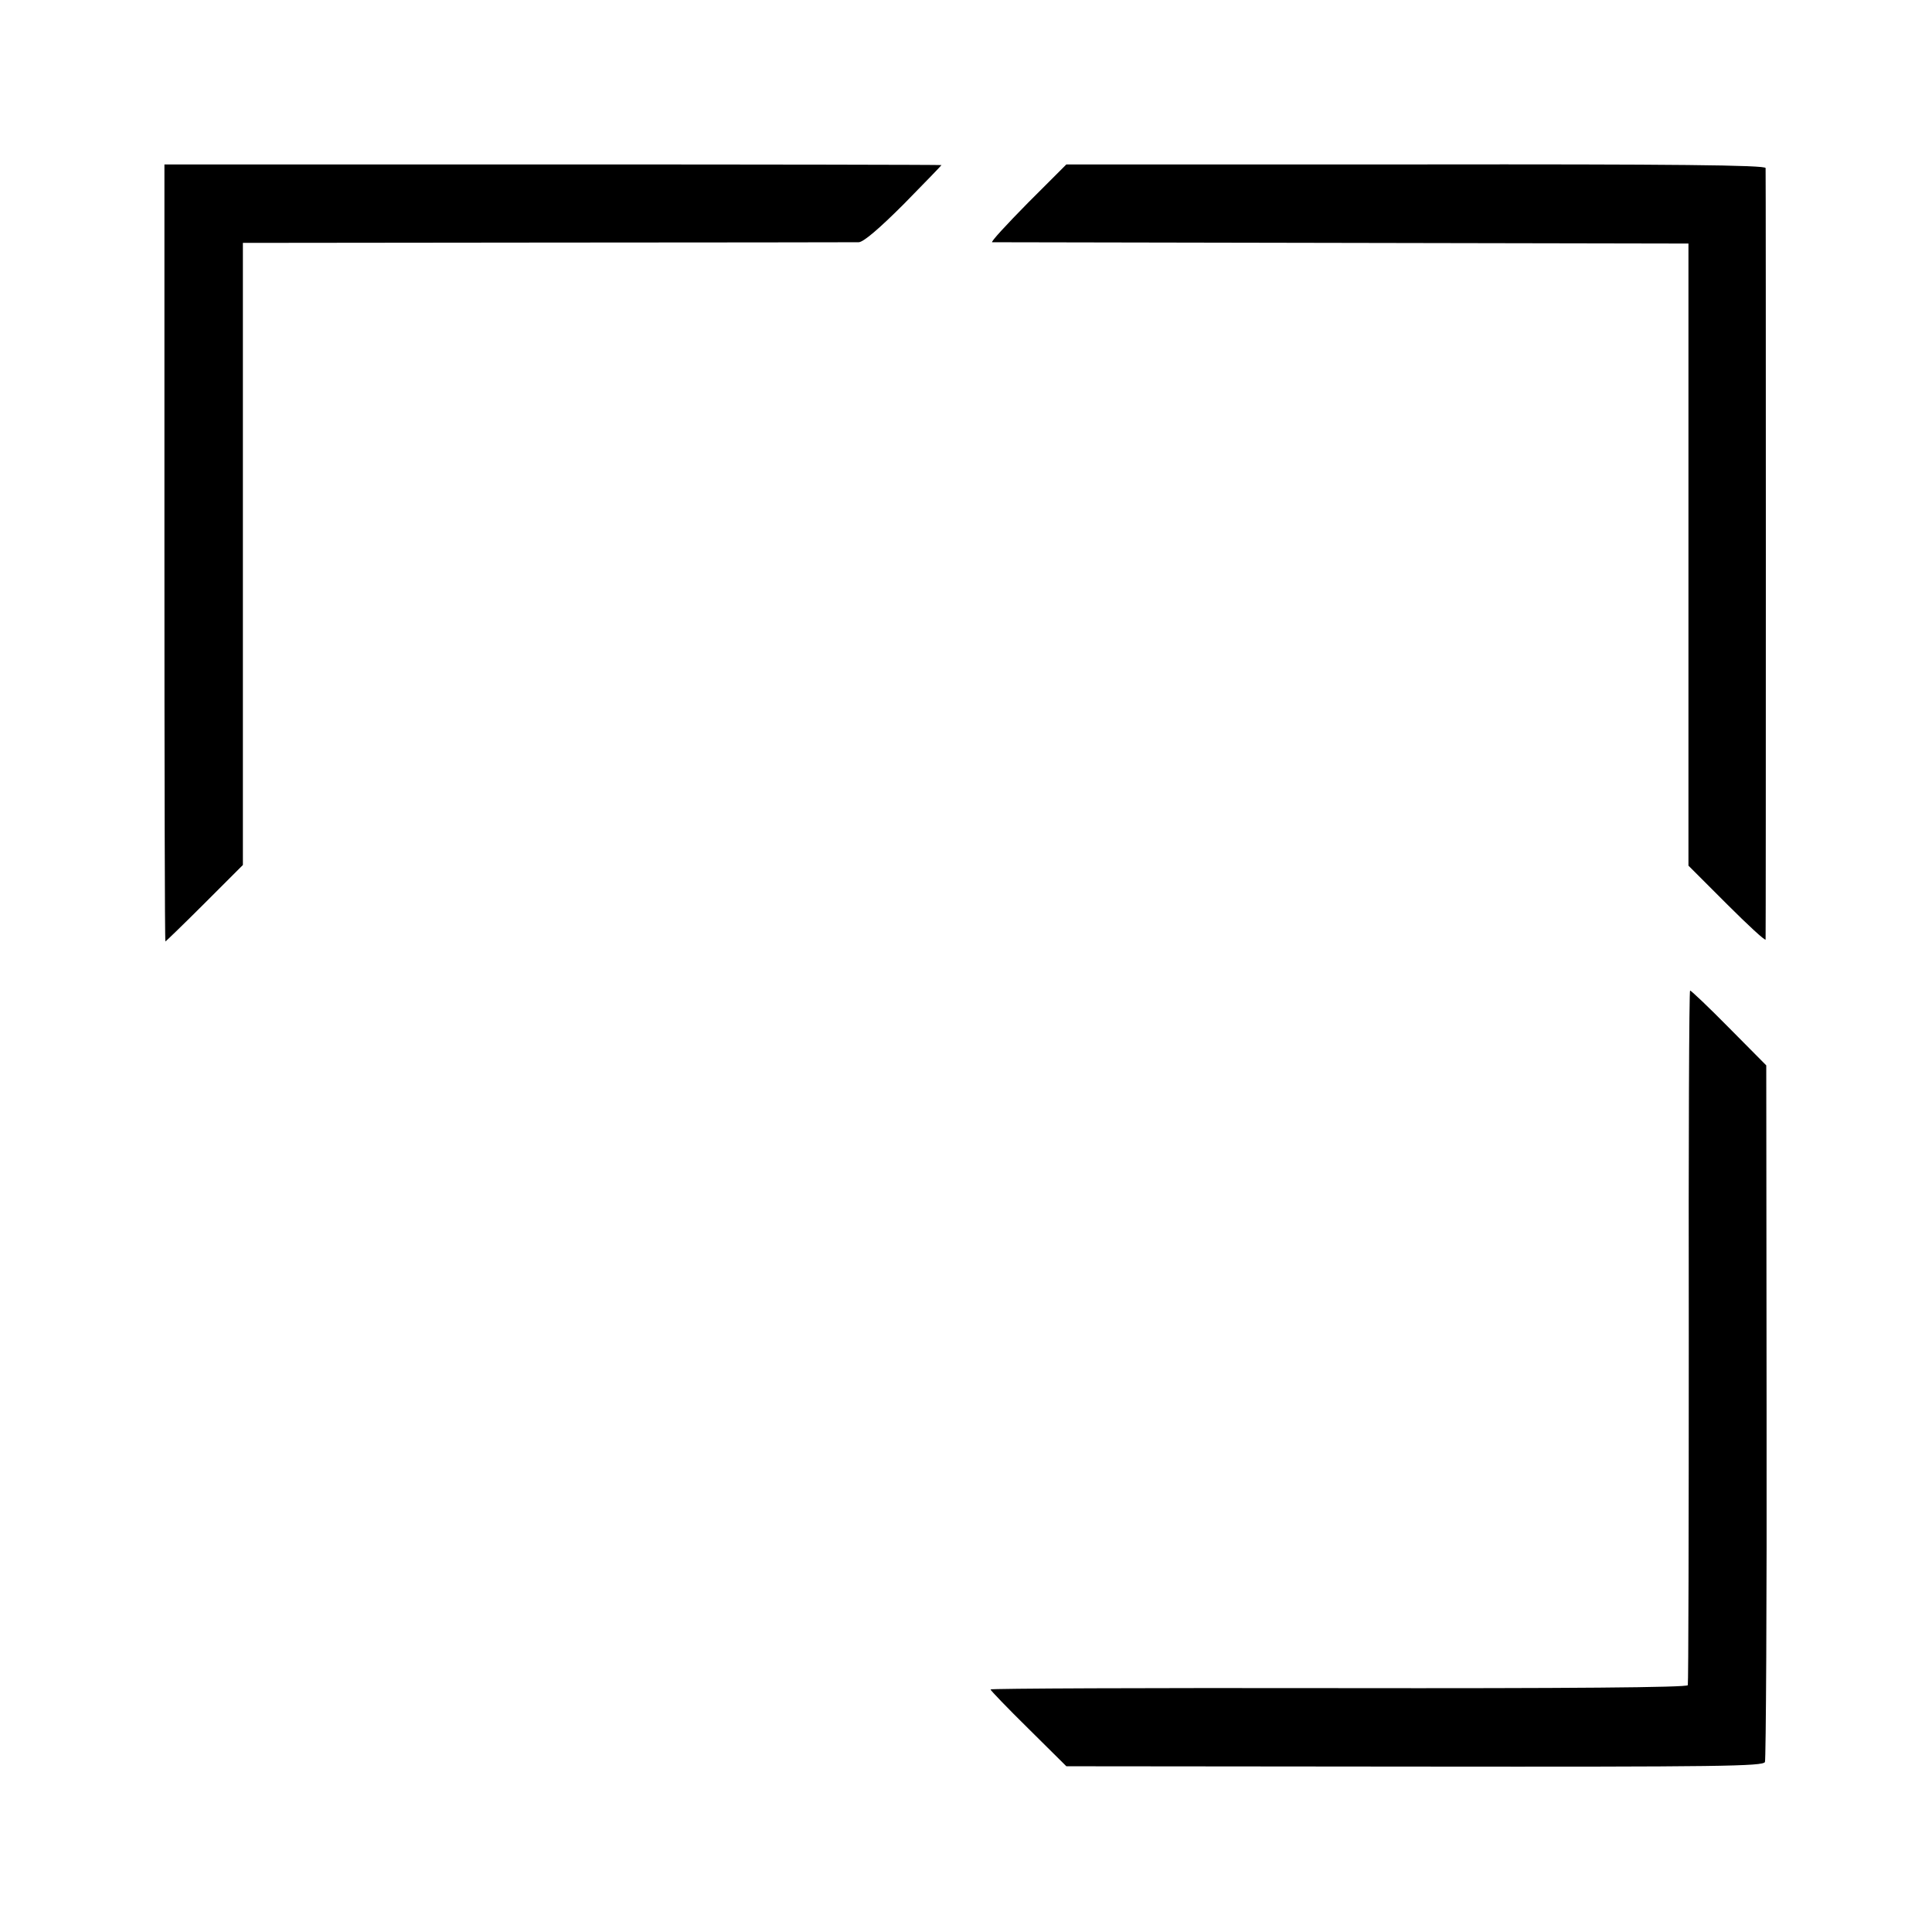 <?xml version="1.0" standalone="no"?>
<!DOCTYPE svg PUBLIC "-//W3C//DTD SVG 20010904//EN"
 "http://www.w3.org/TR/2001/REC-SVG-20010904/DTD/svg10.dtd">
<svg version="1.0" xmlns="http://www.w3.org/2000/svg"
 width="591pt" height="591pt" viewBox="0 0 591 591"
 preserveAspectRatio="xMidYMid meet">
<g transform="translate(0,591) scale(0.1,-0.1)"
fill="#000000" stroke="none">
<path d="M503 4219 c0 -654 1 -1189 3 -1189 1 0 56 53 120 117 l117 117 0 952
0 951 931 1 c512 0 941 1 953 1 15 1 62 41 138 117 63 64 115 118 115 119 0 1
-535 2 -1189 2 l-1188 0 0 -1188z"/>
<path d="M3144 5289 c-65 -66 -114 -119 -109 -120 6 0 487 -1 1070 -2 l1060
-2 0 -952 0 -951 118 -118 c64 -64 117 -113 118 -108 1 12 1 2345 0 2360 -1 9
-282 12 -1070 11 l-1069 0 -118 -118z"/>
<path d="M5166 1823 c0 -582 -1 -1062 -3 -1068 -2 -7 -366 -10 -1068 -9 -586
1 -1065 -1 -1065 -4 0 -3 52 -57 116 -120 l116 -115 1065 -1 c938 -1 1066 1
1072 14 3 8 6 491 5 1073 l-1 1058 -114 115 c-62 63 -116 114 -119 114 -3 0
-5 -476 -4 -1057z"/>
</g>
</svg>
